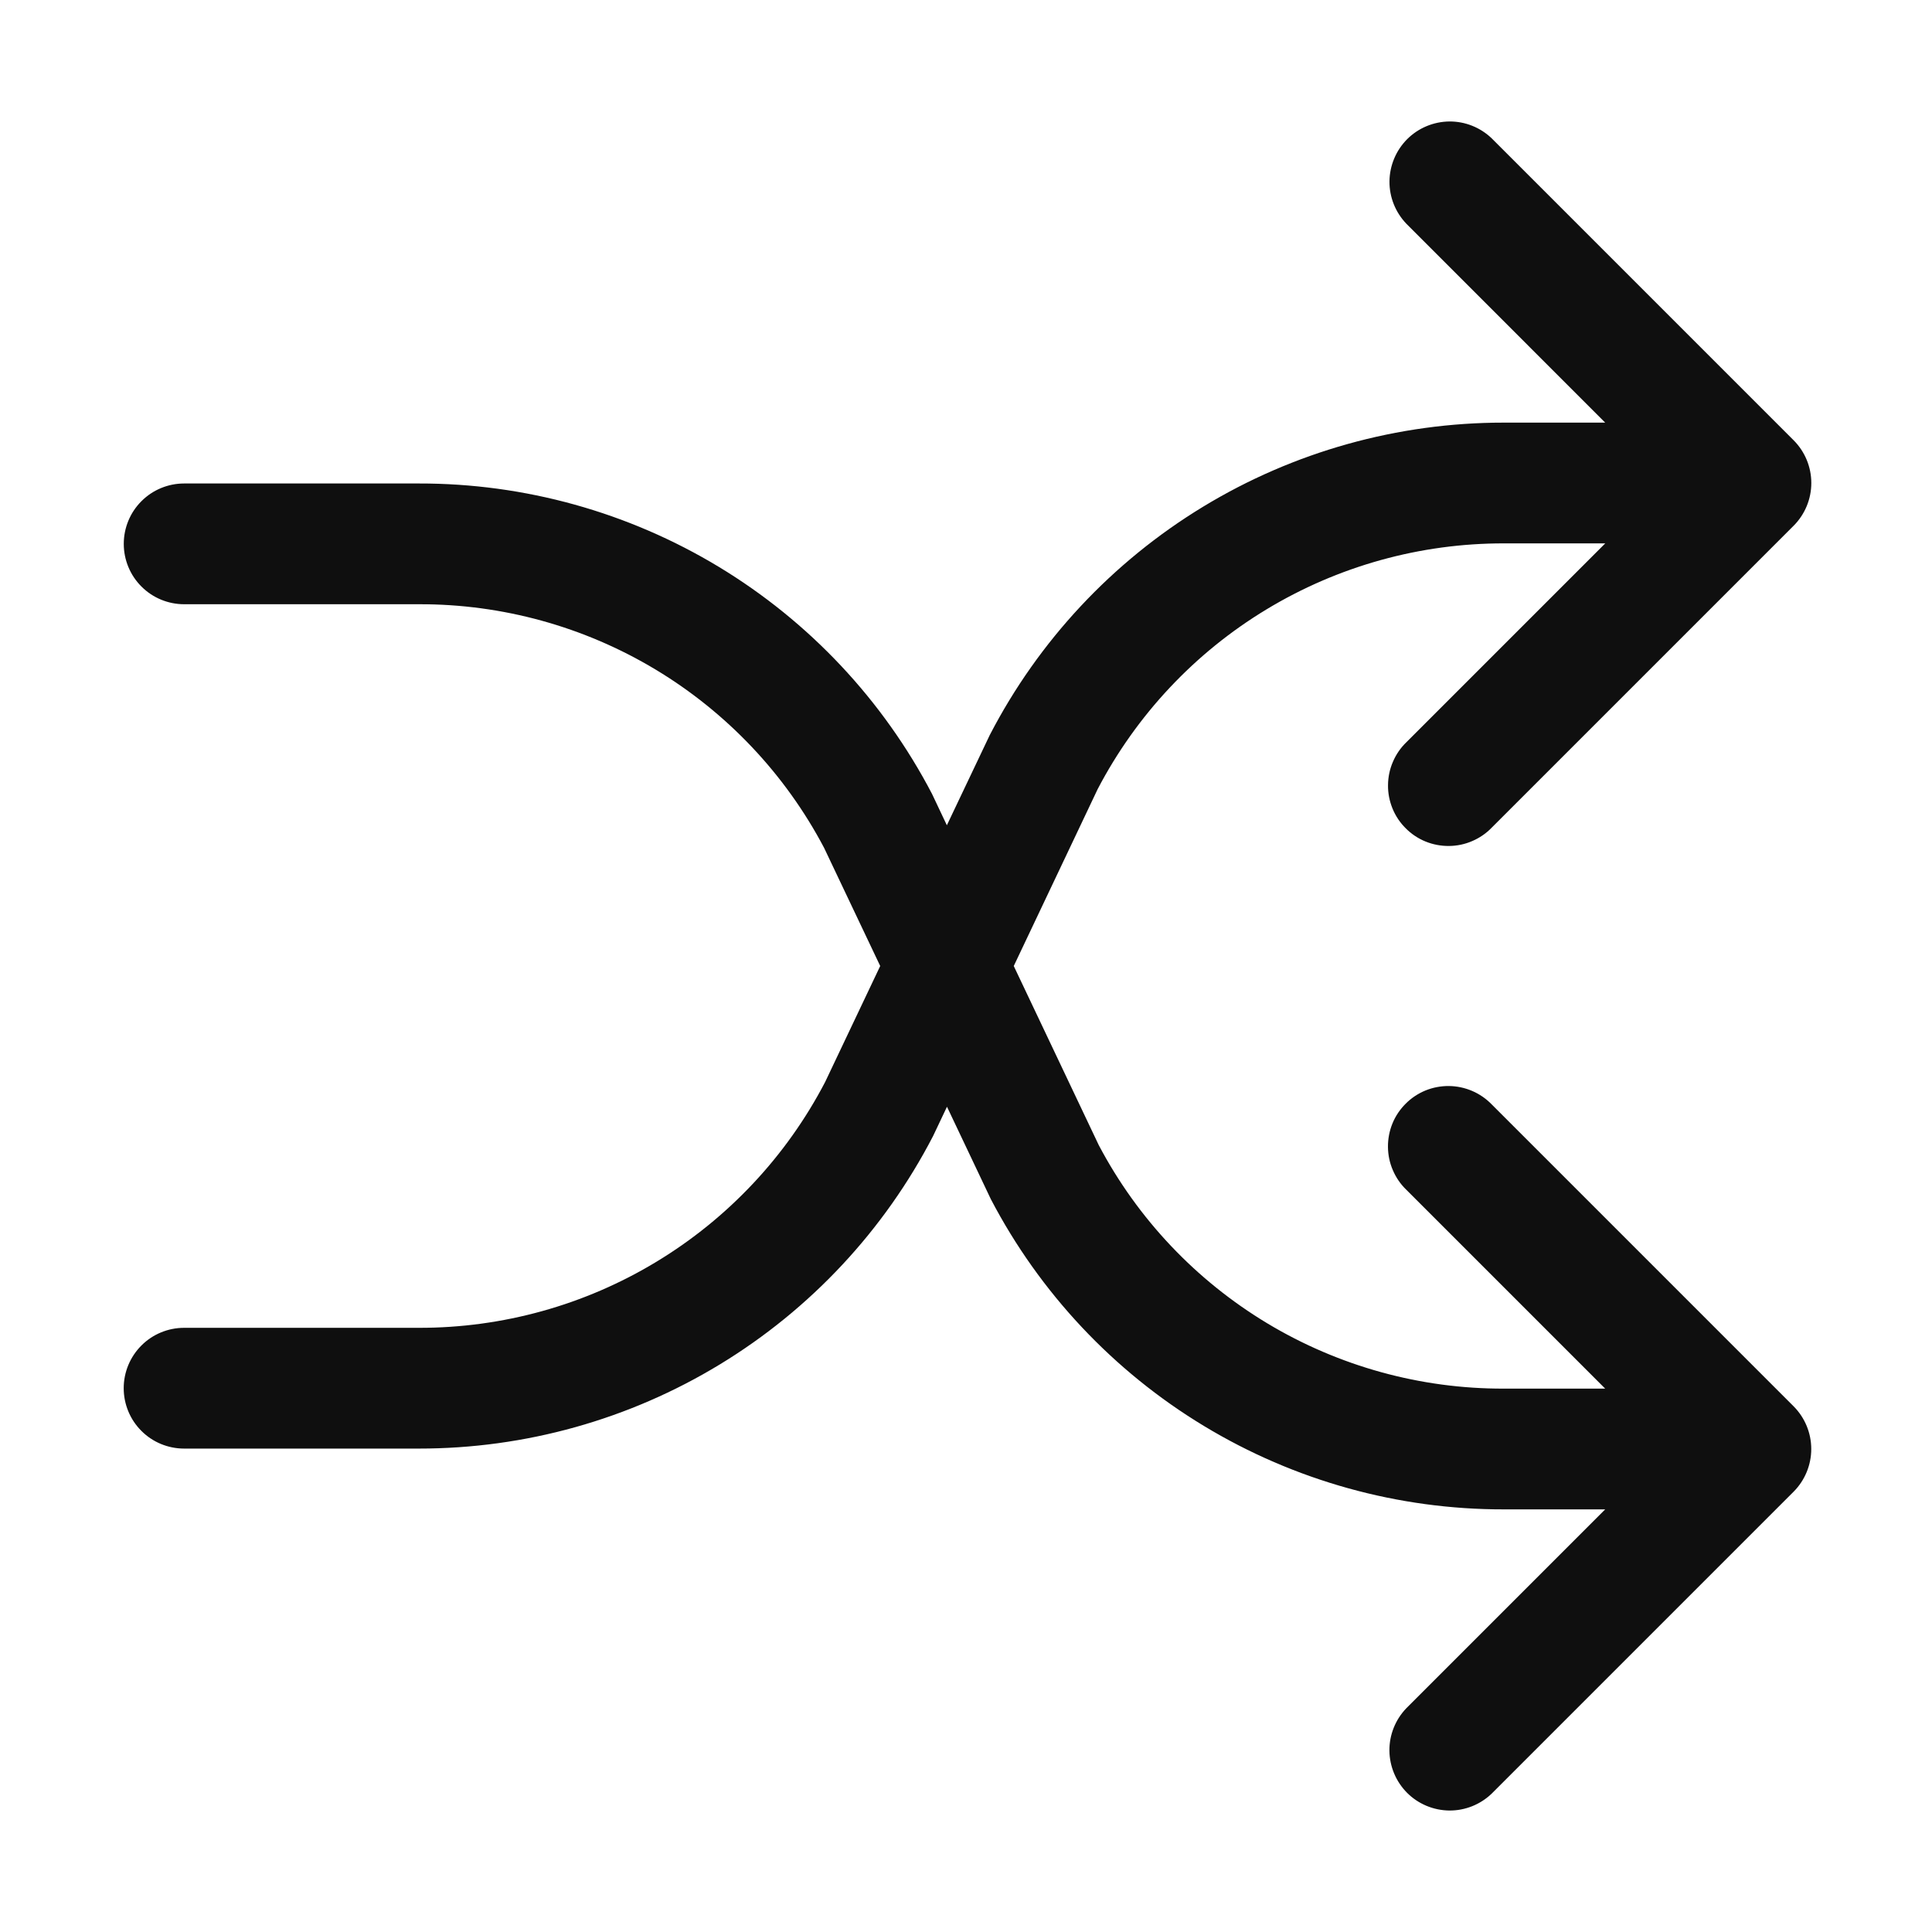<svg width="32" height="32" viewBox="0 0 32 32" fill="none" xmlns="http://www.w3.org/2000/svg">
<path d="M24.708 18.293C24.616 18.198 24.505 18.121 24.383 18.069C24.261 18.017 24.13 17.989 23.997 17.988C23.865 17.987 23.733 18.012 23.61 18.062C23.487 18.113 23.375 18.187 23.282 18.281C23.188 18.375 23.113 18.486 23.063 18.609C23.013 18.732 22.988 18.864 22.989 18.996C22.99 19.129 23.017 19.26 23.07 19.382C23.122 19.504 23.198 19.615 23.294 19.707L26.587 23H24.909C23.529 23.004 22.174 22.63 20.991 21.919C19.809 21.208 18.843 20.188 18.199 18.967L16.791 16L18.181 13.07C18.823 11.841 19.79 10.811 20.976 10.094C22.163 9.376 23.523 8.998 24.91 9H26.588L23.295 12.293C23.199 12.385 23.123 12.496 23.071 12.618C23.018 12.74 22.991 12.871 22.99 13.004C22.988 13.136 23.014 13.268 23.064 13.391C23.114 13.514 23.189 13.626 23.283 13.719C23.376 13.813 23.488 13.888 23.611 13.938C23.734 13.988 23.866 14.013 23.998 14.012C24.131 14.011 24.262 13.984 24.384 13.931C24.506 13.879 24.617 13.803 24.709 13.707L29.709 8.707C29.896 8.519 30.001 8.265 30.001 8C30.001 7.735 29.896 7.481 29.709 7.293L24.709 2.293C24.52 2.111 24.268 2.01 24.006 2.012C23.743 2.015 23.492 2.12 23.307 2.305C23.122 2.491 23.017 2.741 23.014 3.004C23.012 3.266 23.113 3.518 23.295 3.707L26.587 7H24.909C23.151 6.999 21.427 7.481 19.925 8.394C18.423 9.307 17.201 10.615 16.393 12.176L15.683 13.669L15.437 13.149C14.626 11.596 13.405 10.296 11.906 9.389C10.407 8.483 8.689 8.005 6.937 8.008H3.05C2.785 8.008 2.53 8.113 2.343 8.301C2.155 8.488 2.05 8.743 2.05 9.008C2.05 9.273 2.155 9.528 2.343 9.715C2.53 9.903 2.785 10.008 3.05 10.008H6.939C8.319 10.004 9.674 10.378 10.857 11.089C12.039 11.8 13.005 12.821 13.649 14.042L14.579 16L13.666 17.923C13.025 19.152 12.058 20.182 10.872 20.899C9.686 21.617 8.325 21.995 6.939 21.993H3.049C2.784 21.993 2.529 22.098 2.342 22.286C2.154 22.474 2.049 22.728 2.049 22.993C2.049 23.258 2.154 23.513 2.342 23.7C2.529 23.888 2.784 23.993 3.049 23.993H6.939C8.697 23.994 10.421 23.512 11.923 22.599C13.425 21.686 14.647 20.377 15.455 18.816L15.685 18.331L16.411 19.861C17.222 21.413 18.443 22.713 19.942 23.619C21.44 24.525 23.159 25.003 24.91 25H26.587L23.294 28.293C23.112 28.482 23.011 28.734 23.013 28.996C23.016 29.259 23.121 29.509 23.306 29.695C23.491 29.88 23.742 29.985 24.005 29.988C24.267 29.99 24.519 29.889 24.708 29.707L29.708 24.707C29.895 24.519 30 24.265 30 24C30 23.735 29.895 23.481 29.708 23.293L24.708 18.293V18.293Z" fill="#0F0F0F"/>
</svg>

